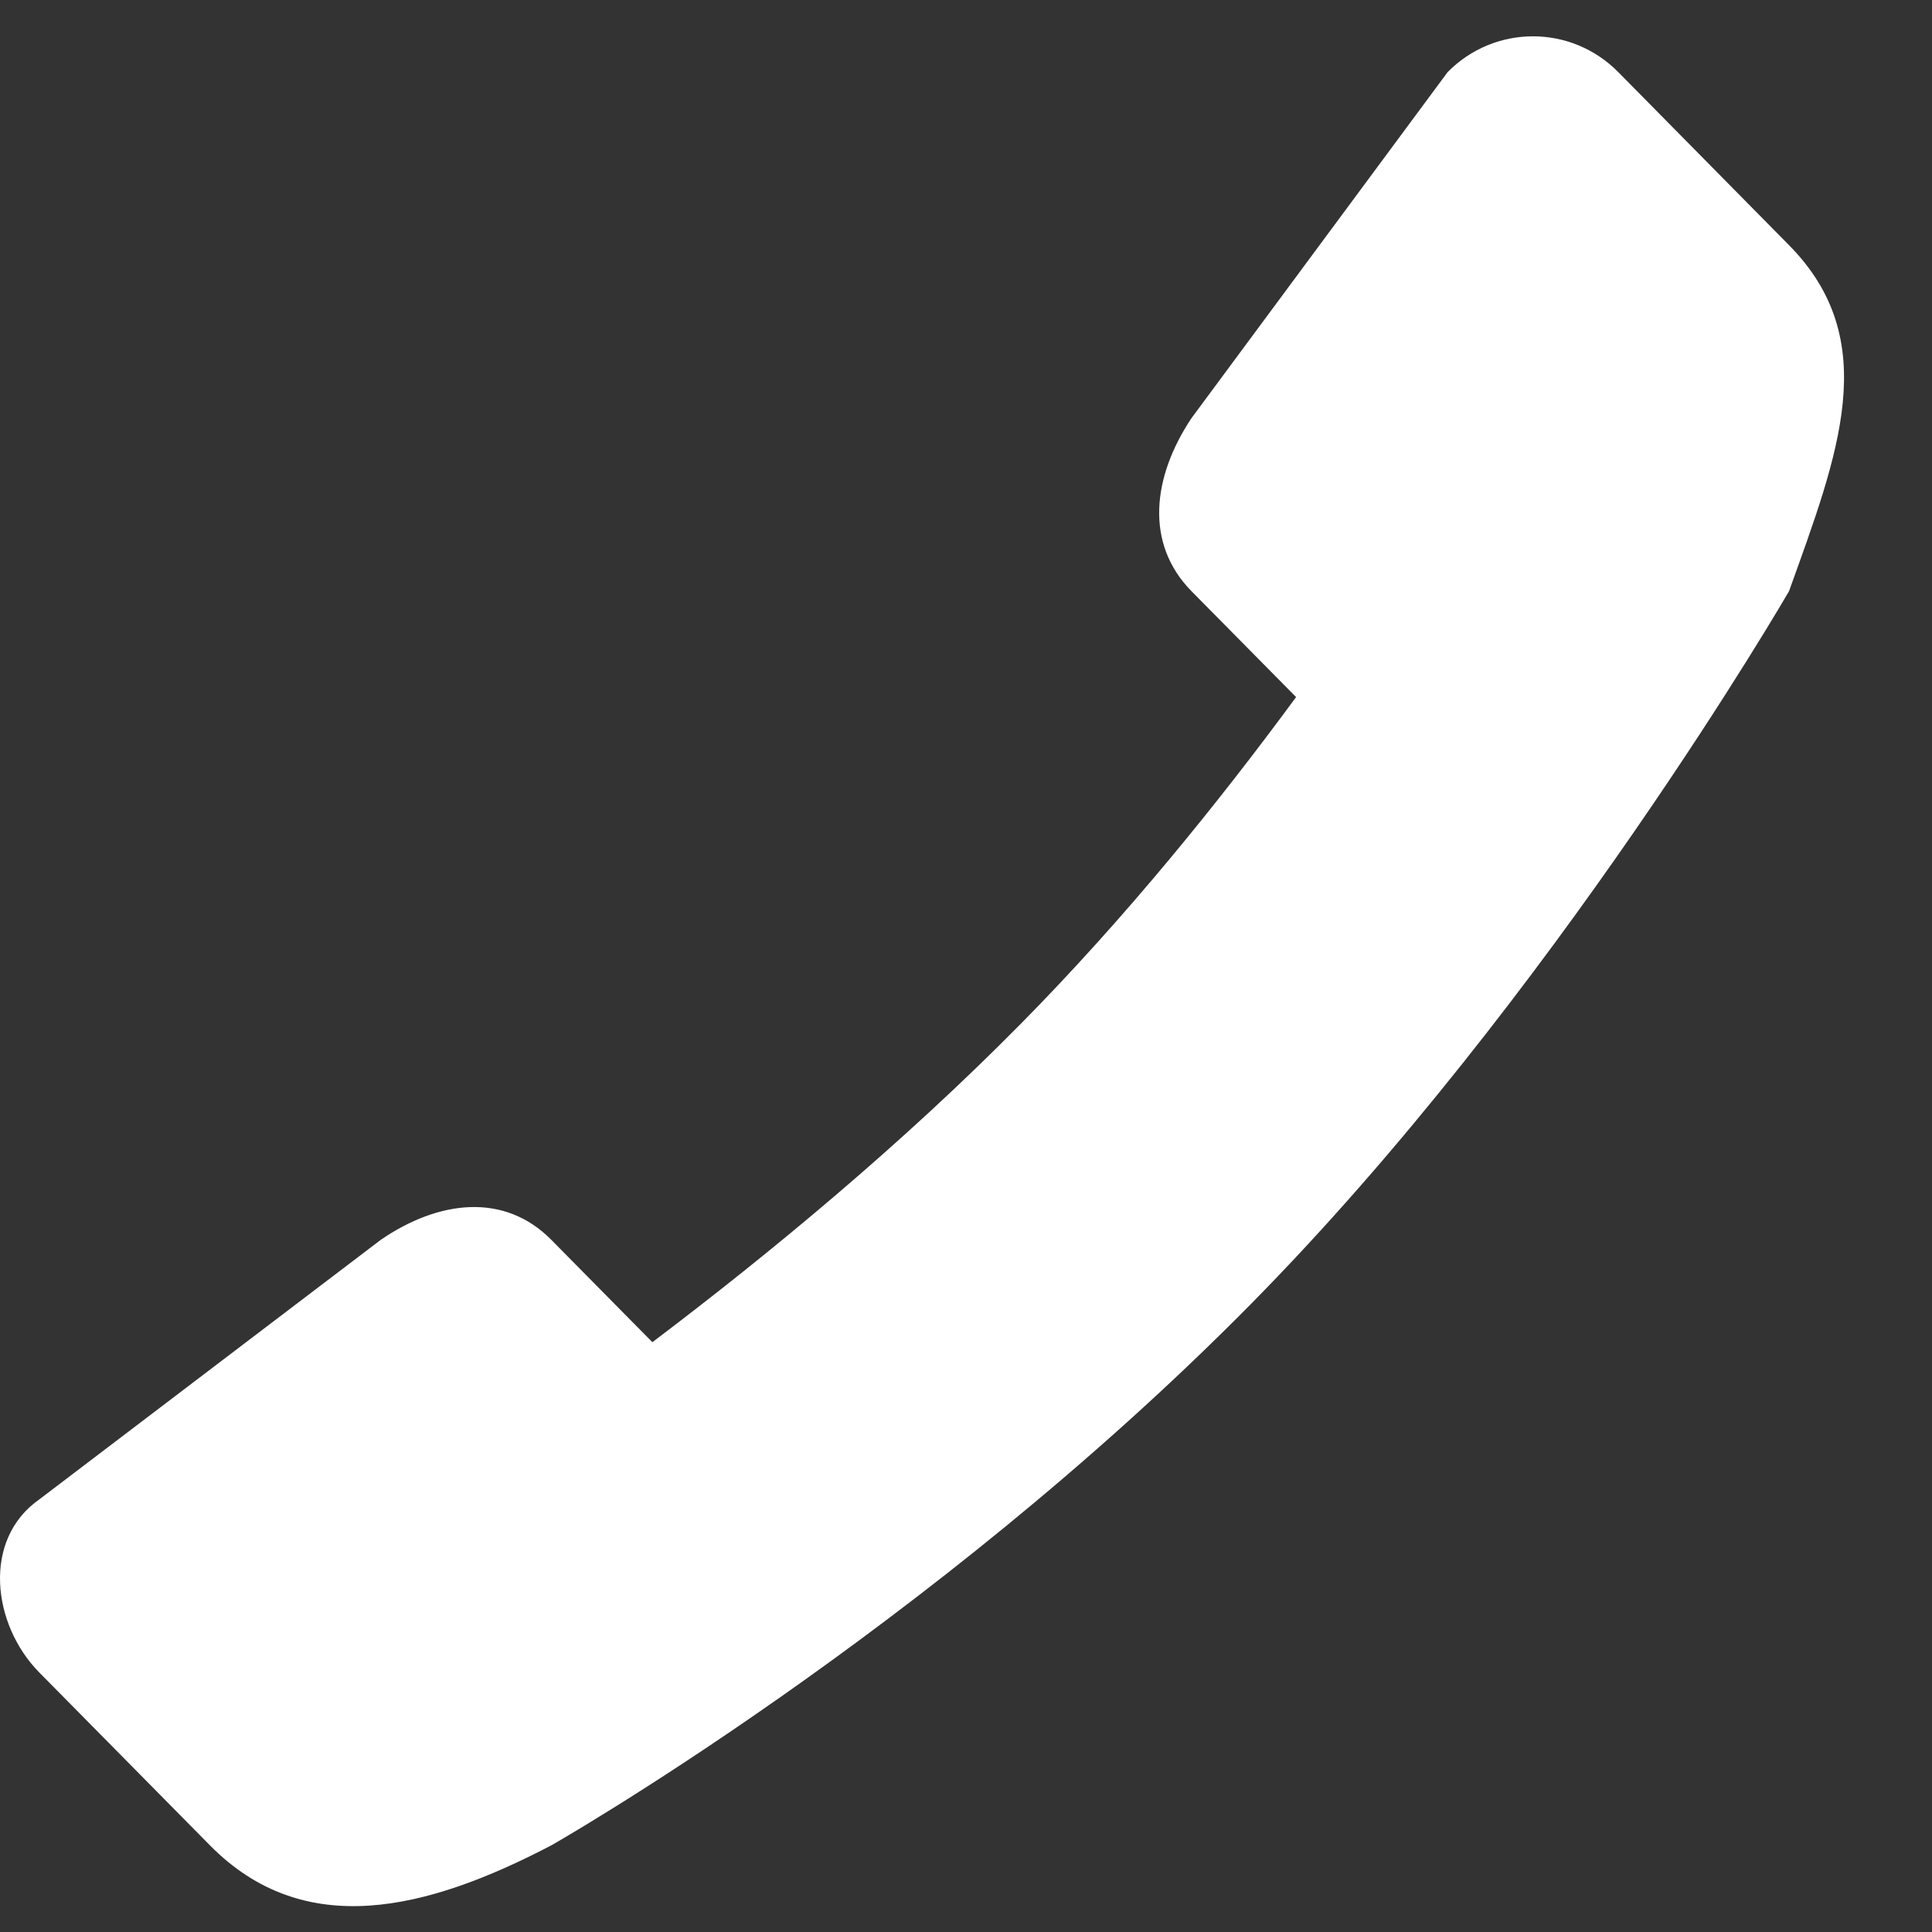 <svg width="21" height="21" viewBox="0 0 21 21" fill="none" xmlns="http://www.w3.org/2000/svg">
<rect x="0" y="0" width="21" height="21" fill="#333333" stroke="none"/>
<path fill-rule="evenodd" clip-rule="evenodd" d="M19.446 2.665L17.59 0.784C17.078 0.265 16.247 0.265 15.735 0.784L12.951 4.545C12.527 5.181 12.44 5.906 12.951 6.426L14.088 7.577C13.245 8.723 12.235 9.974 11.097 11.127C9.81 12.431 8.378 13.616 7.091 14.589L5.993 13.477C5.481 12.958 4.766 13.046 4.138 13.477L0.427 16.298C-0.196 16.734 -0.086 17.659 0.427 18.179L2.282 20.058C3.307 21.098 4.64 20.765 5.993 20.058C5.993 20.058 10.089 17.729 13.596 14.175C16.895 10.832 19.446 6.426 19.446 6.426C19.978 4.943 20.471 3.703 19.446 2.665Z" fill="white"/>
</svg>
